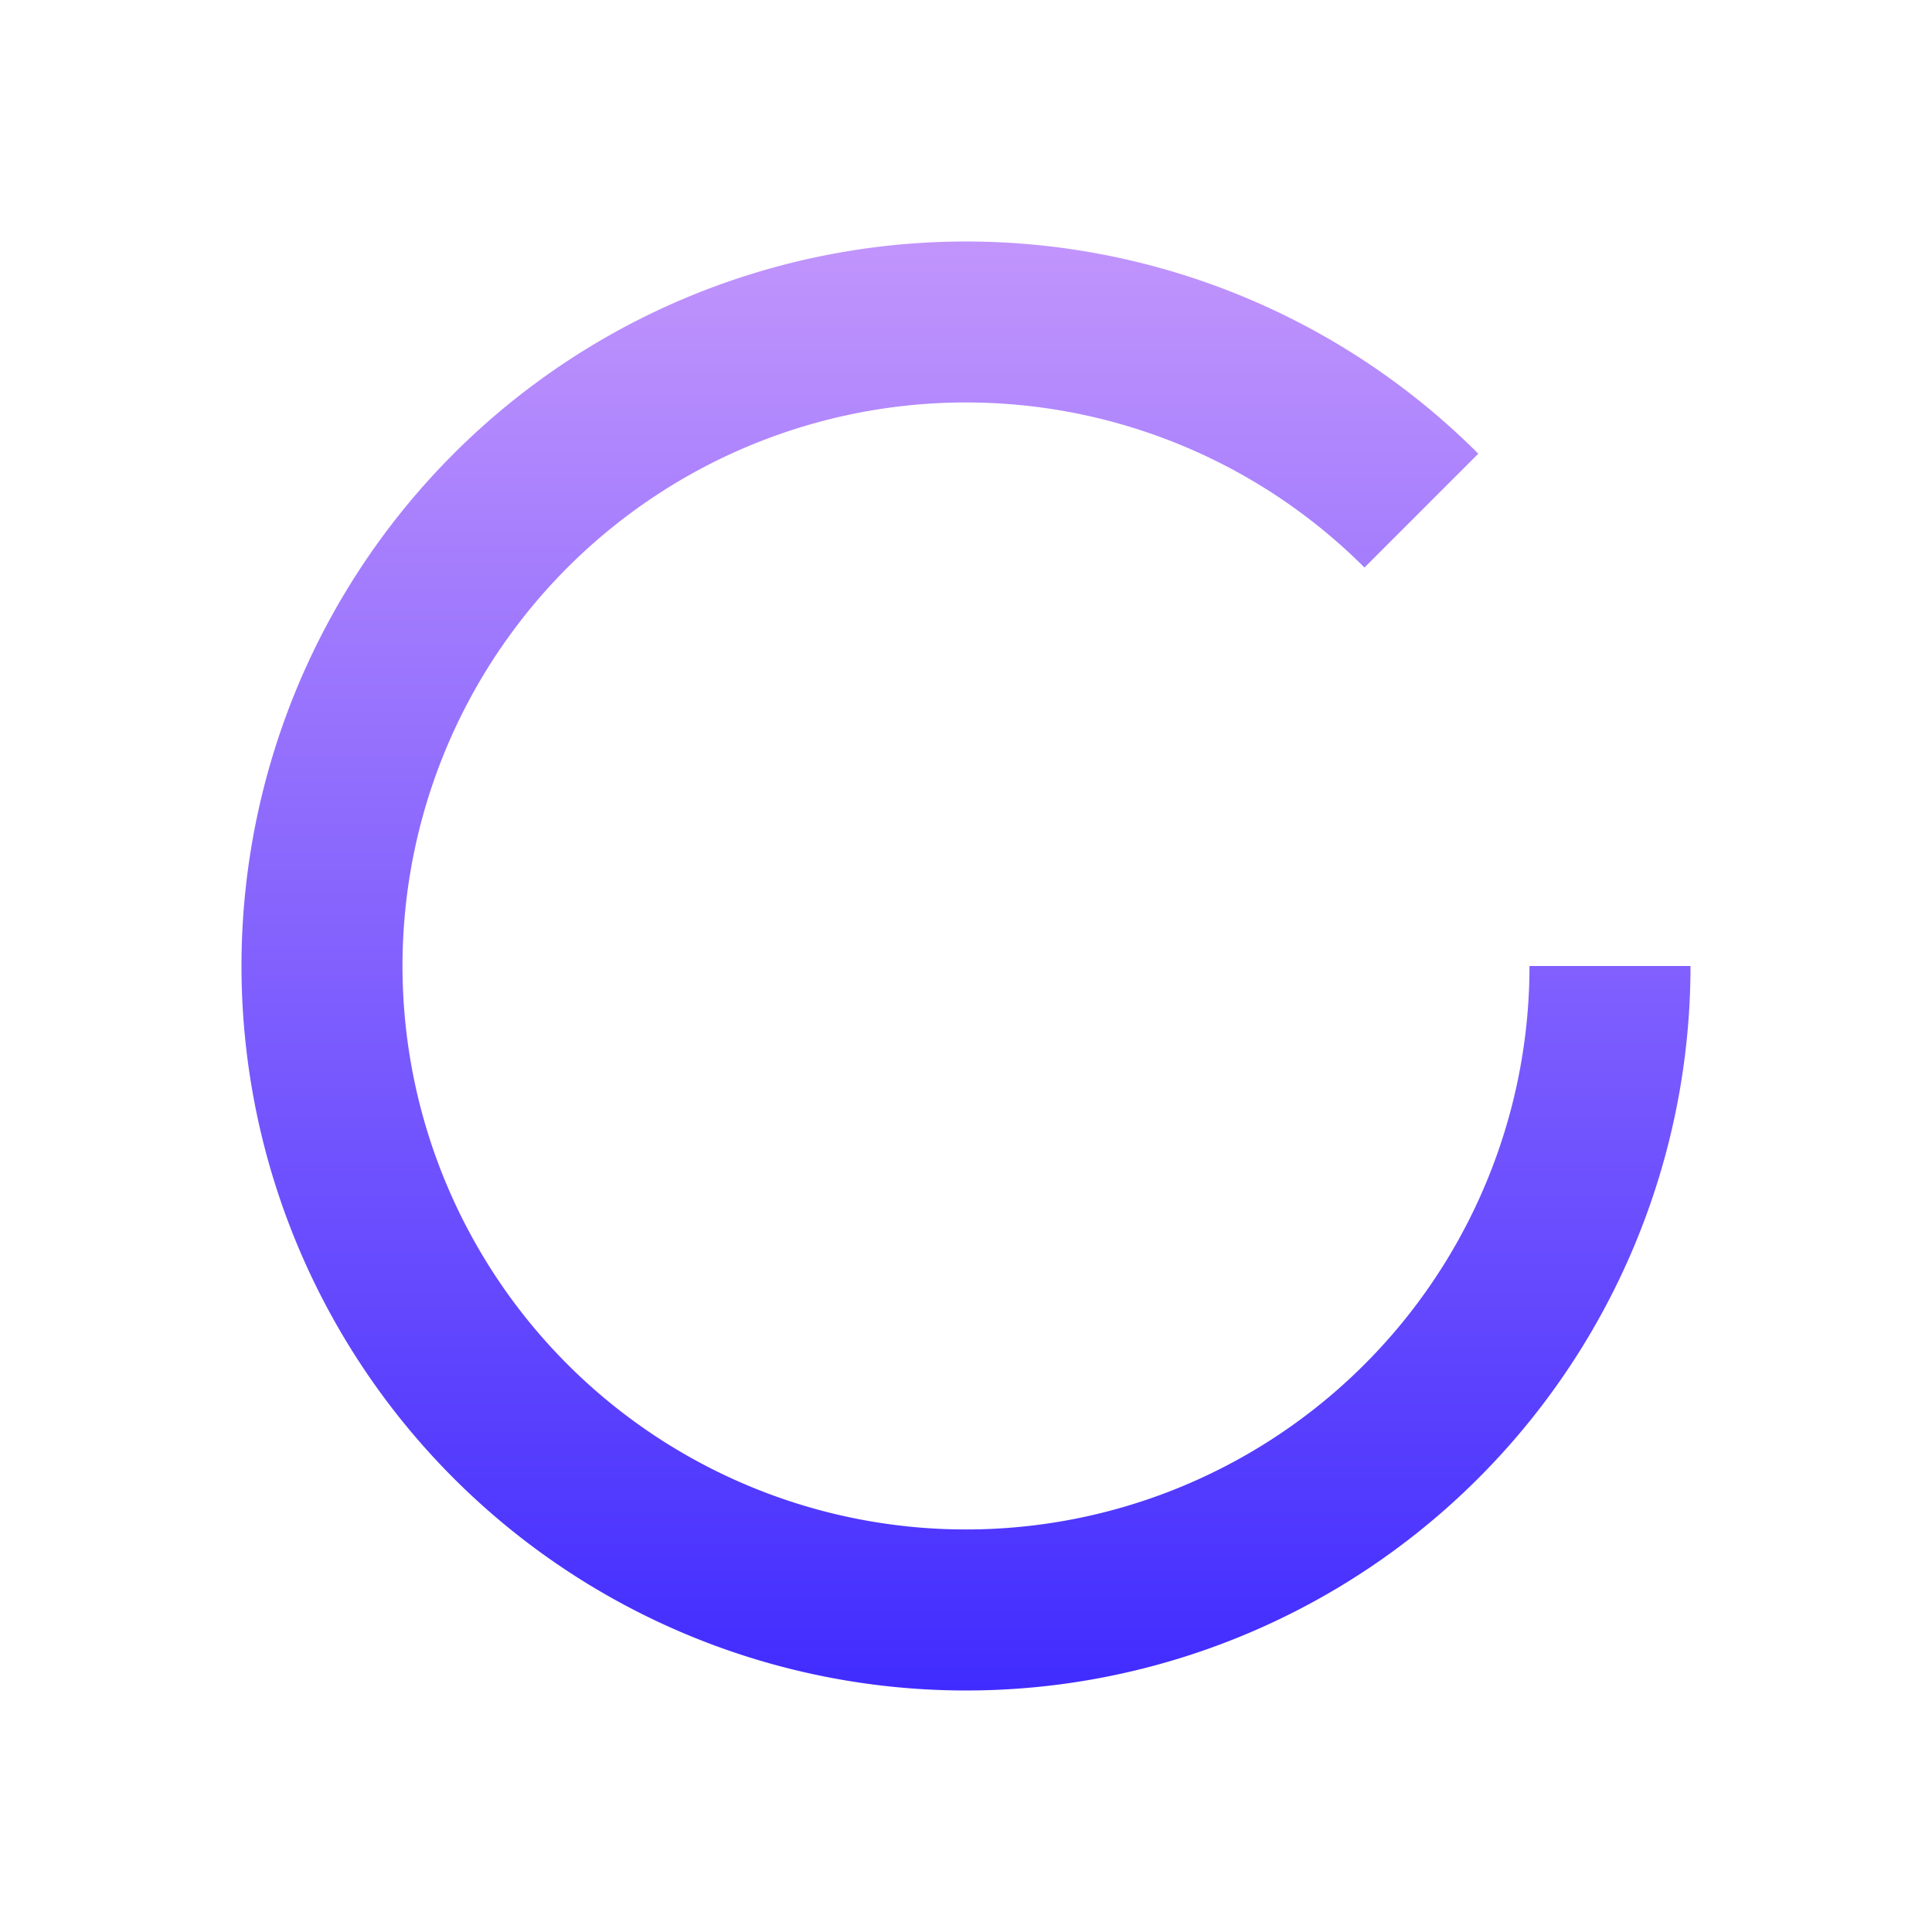 <svg xmlns="http://www.w3.org/2000/svg" version="1.1" xmlns:xlink="http://www.w3.org/1999/xlink" width="512" height="512" x="0" y="0" viewBox="0 0 24 24" style="enable-background:new 0 0 512 512" xml:space="preserve" class=""><g><linearGradient id="a" x1="12" x2="12" y1="1.2" y2="22.8" gradientUnits="userSpaceOnUse"><stop stop-opacity="1" stop-color="#ce9ffc" offset="0"></stop><stop stop-opacity="1" stop-color="#3724ff" offset="0.979"></stop></linearGradient><path fill="url(#a)" d="M18.364 5.636 16.95 7.05A7 7 0 1 0 19 12h2a9 9 0 1 1-2.636-6.364z" opacity="1" data-original="url(#a)" class=""></path></g></svg>